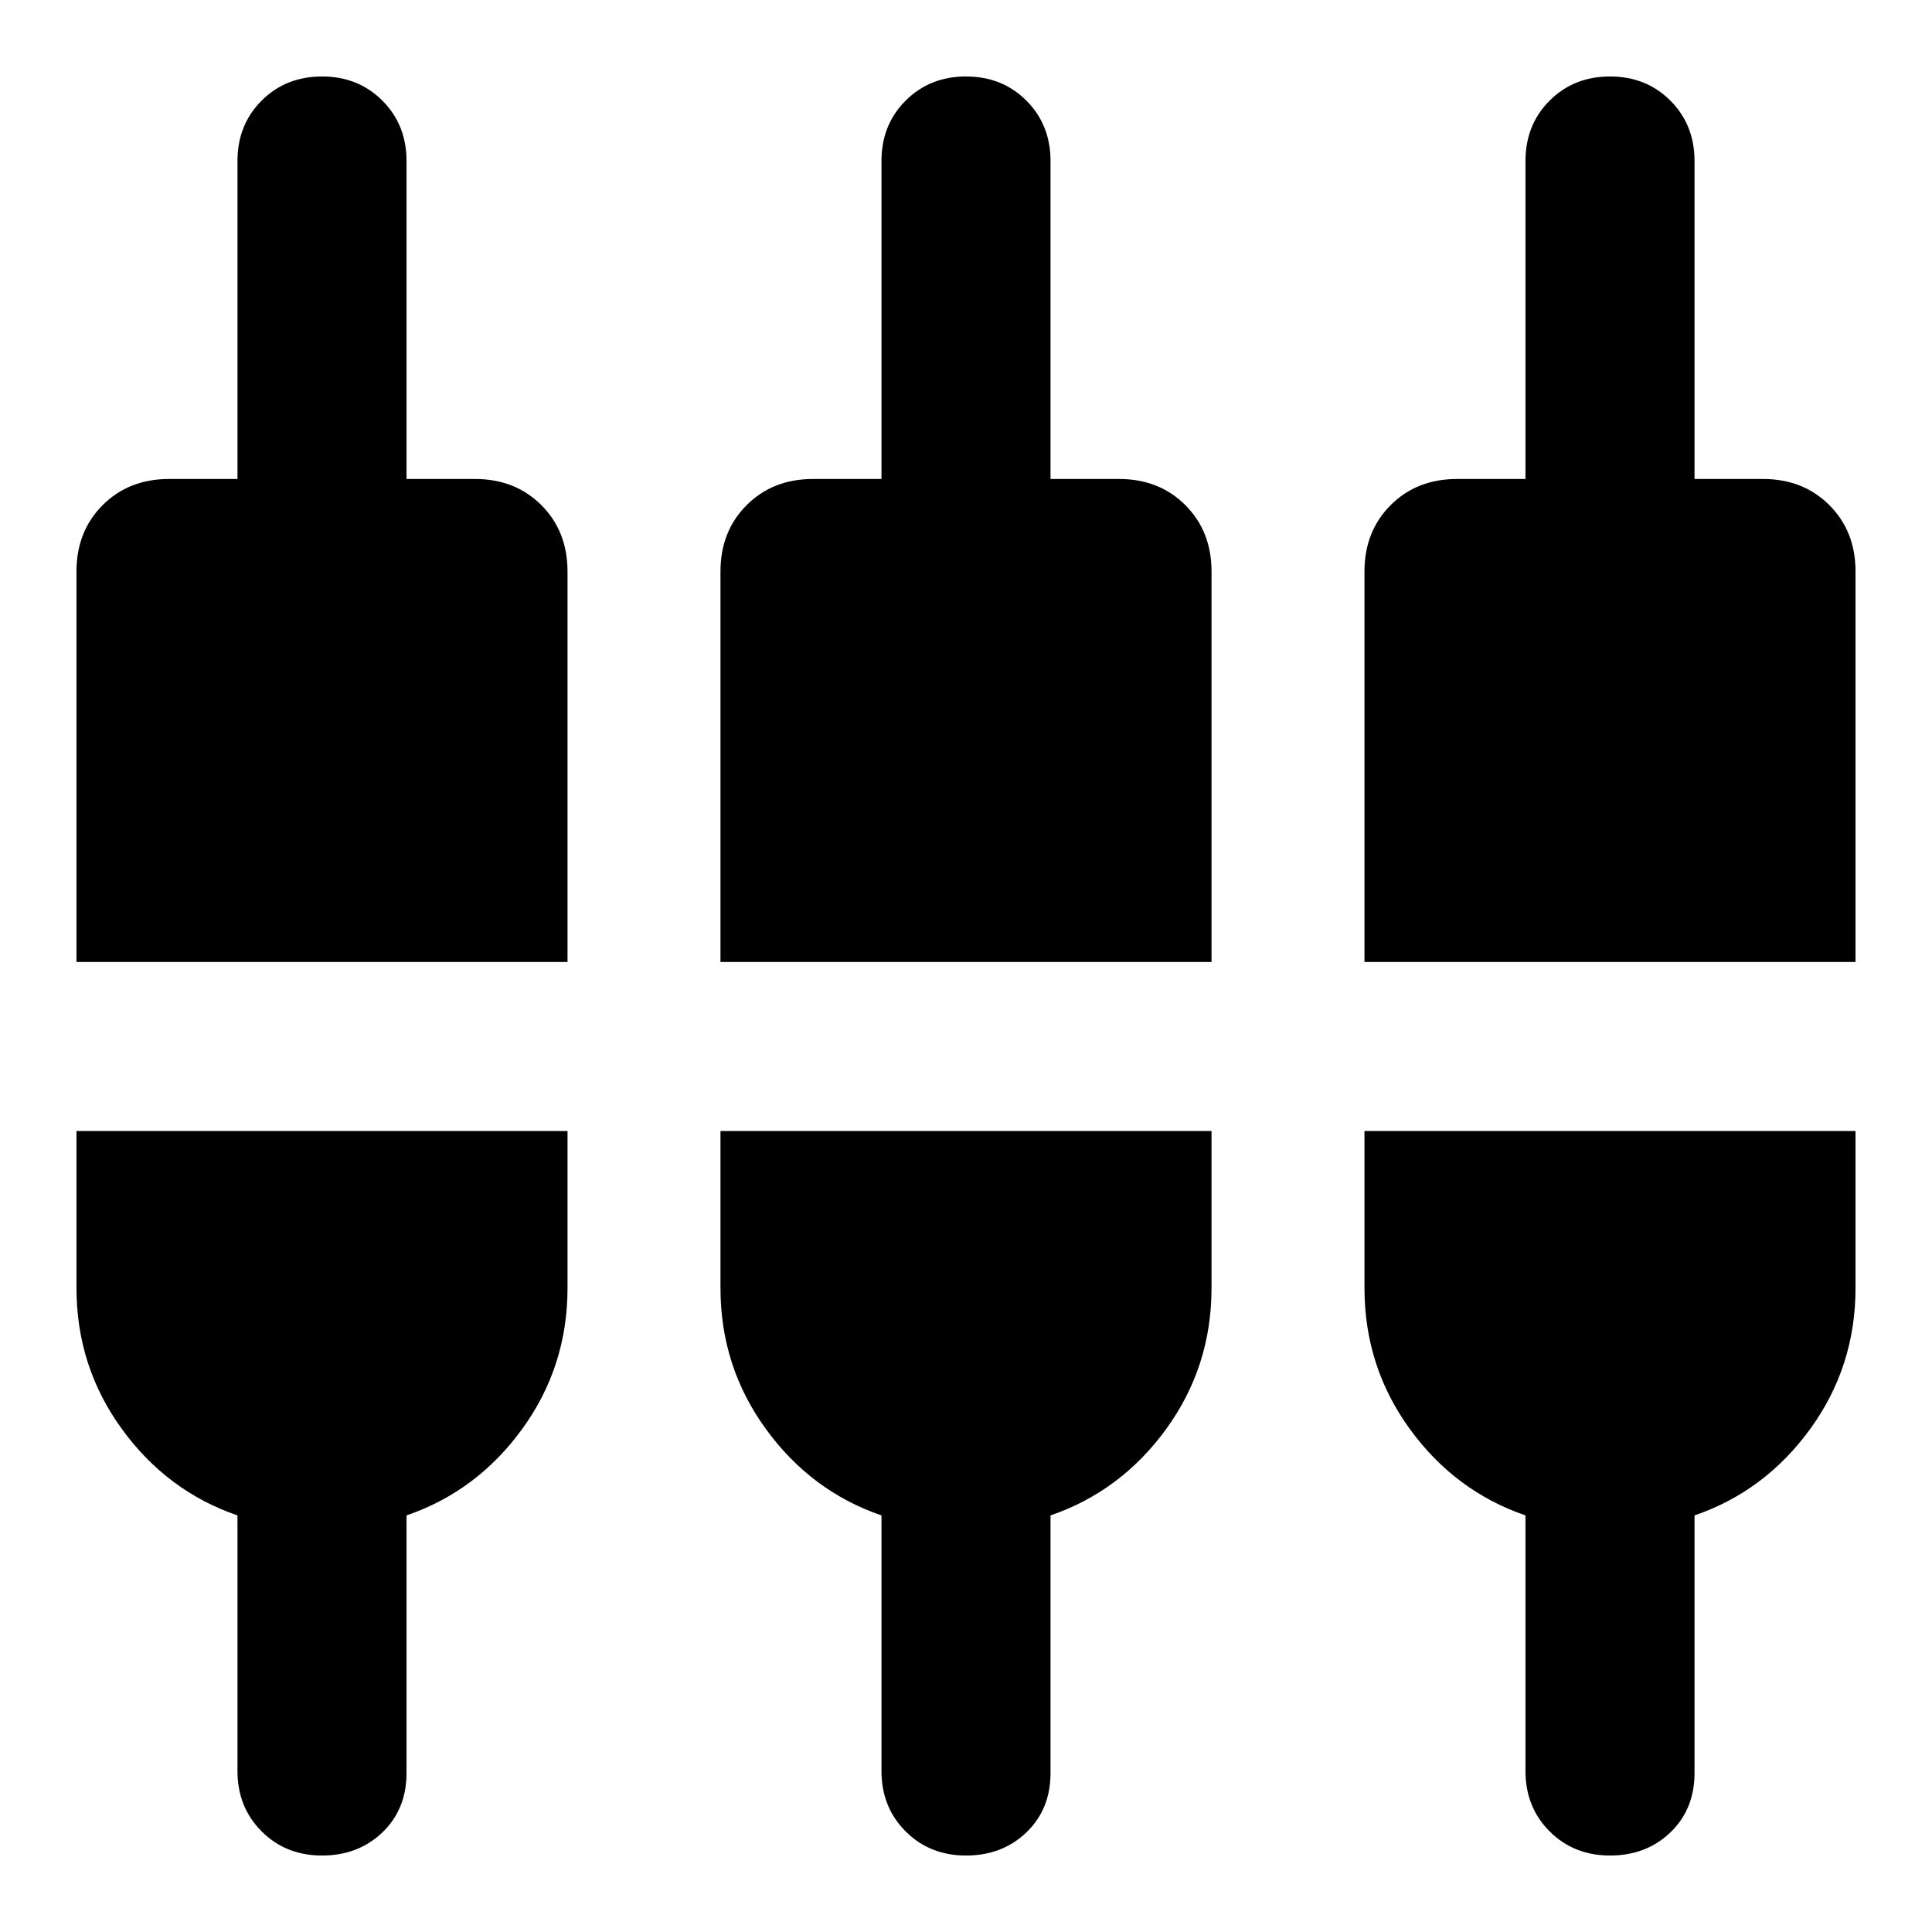 <svg xmlns="http://www.w3.org/2000/svg" height="24" width="24"><path d="M4 23.05Q3.55 23.05 3.25 22.75Q2.95 22.45 2.95 22V18.825Q2.075 18.525 1.513 17.75Q0.95 16.975 0.95 16V14.05H7.05V16Q7.05 16.975 6.488 17.75Q5.925 18.525 5.05 18.825V22.025Q5.05 22.475 4.75 22.763Q4.45 23.05 4 23.05ZM12 23.05Q11.55 23.05 11.25 22.75Q10.95 22.45 10.95 22V18.825Q10.075 18.525 9.513 17.75Q8.95 16.975 8.95 16V14.05H15.05V16Q15.05 16.975 14.488 17.75Q13.925 18.525 13.05 18.825V22.025Q13.05 22.475 12.75 22.763Q12.45 23.05 12 23.05ZM20 23.05Q19.55 23.05 19.25 22.75Q18.95 22.45 18.95 22V18.825Q18.075 18.525 17.512 17.75Q16.95 16.975 16.95 16V14.05H23.05V16Q23.05 16.975 22.488 17.75Q21.925 18.525 21.05 18.825V22.025Q21.05 22.475 20.75 22.763Q20.45 23.05 20 23.05ZM0.95 11.95V7.1Q0.95 6.6 1.275 6.275Q1.6 5.95 2.1 5.95H2.95V2Q2.95 1.55 3.25 1.25Q3.55 0.95 4 0.95Q4.45 0.95 4.75 1.25Q5.05 1.55 5.05 2V5.95H5.9Q6.4 5.95 6.725 6.275Q7.05 6.6 7.05 7.1V11.95ZM8.95 11.95V7.1Q8.95 6.6 9.275 6.275Q9.6 5.95 10.1 5.95H10.95V2Q10.95 1.55 11.25 1.25Q11.55 0.95 12 0.95Q12.45 0.95 12.75 1.25Q13.05 1.55 13.05 2V5.95H13.9Q14.4 5.95 14.725 6.275Q15.05 6.6 15.05 7.1V11.95ZM16.95 11.95V7.1Q16.95 6.6 17.275 6.275Q17.6 5.95 18.1 5.95H18.95V2Q18.95 1.55 19.25 1.25Q19.55 0.95 20 0.95Q20.45 0.95 20.75 1.25Q21.05 1.55 21.05 2V5.95H21.9Q22.4 5.95 22.725 6.275Q23.05 6.6 23.05 7.1V11.95Z"/></svg>
